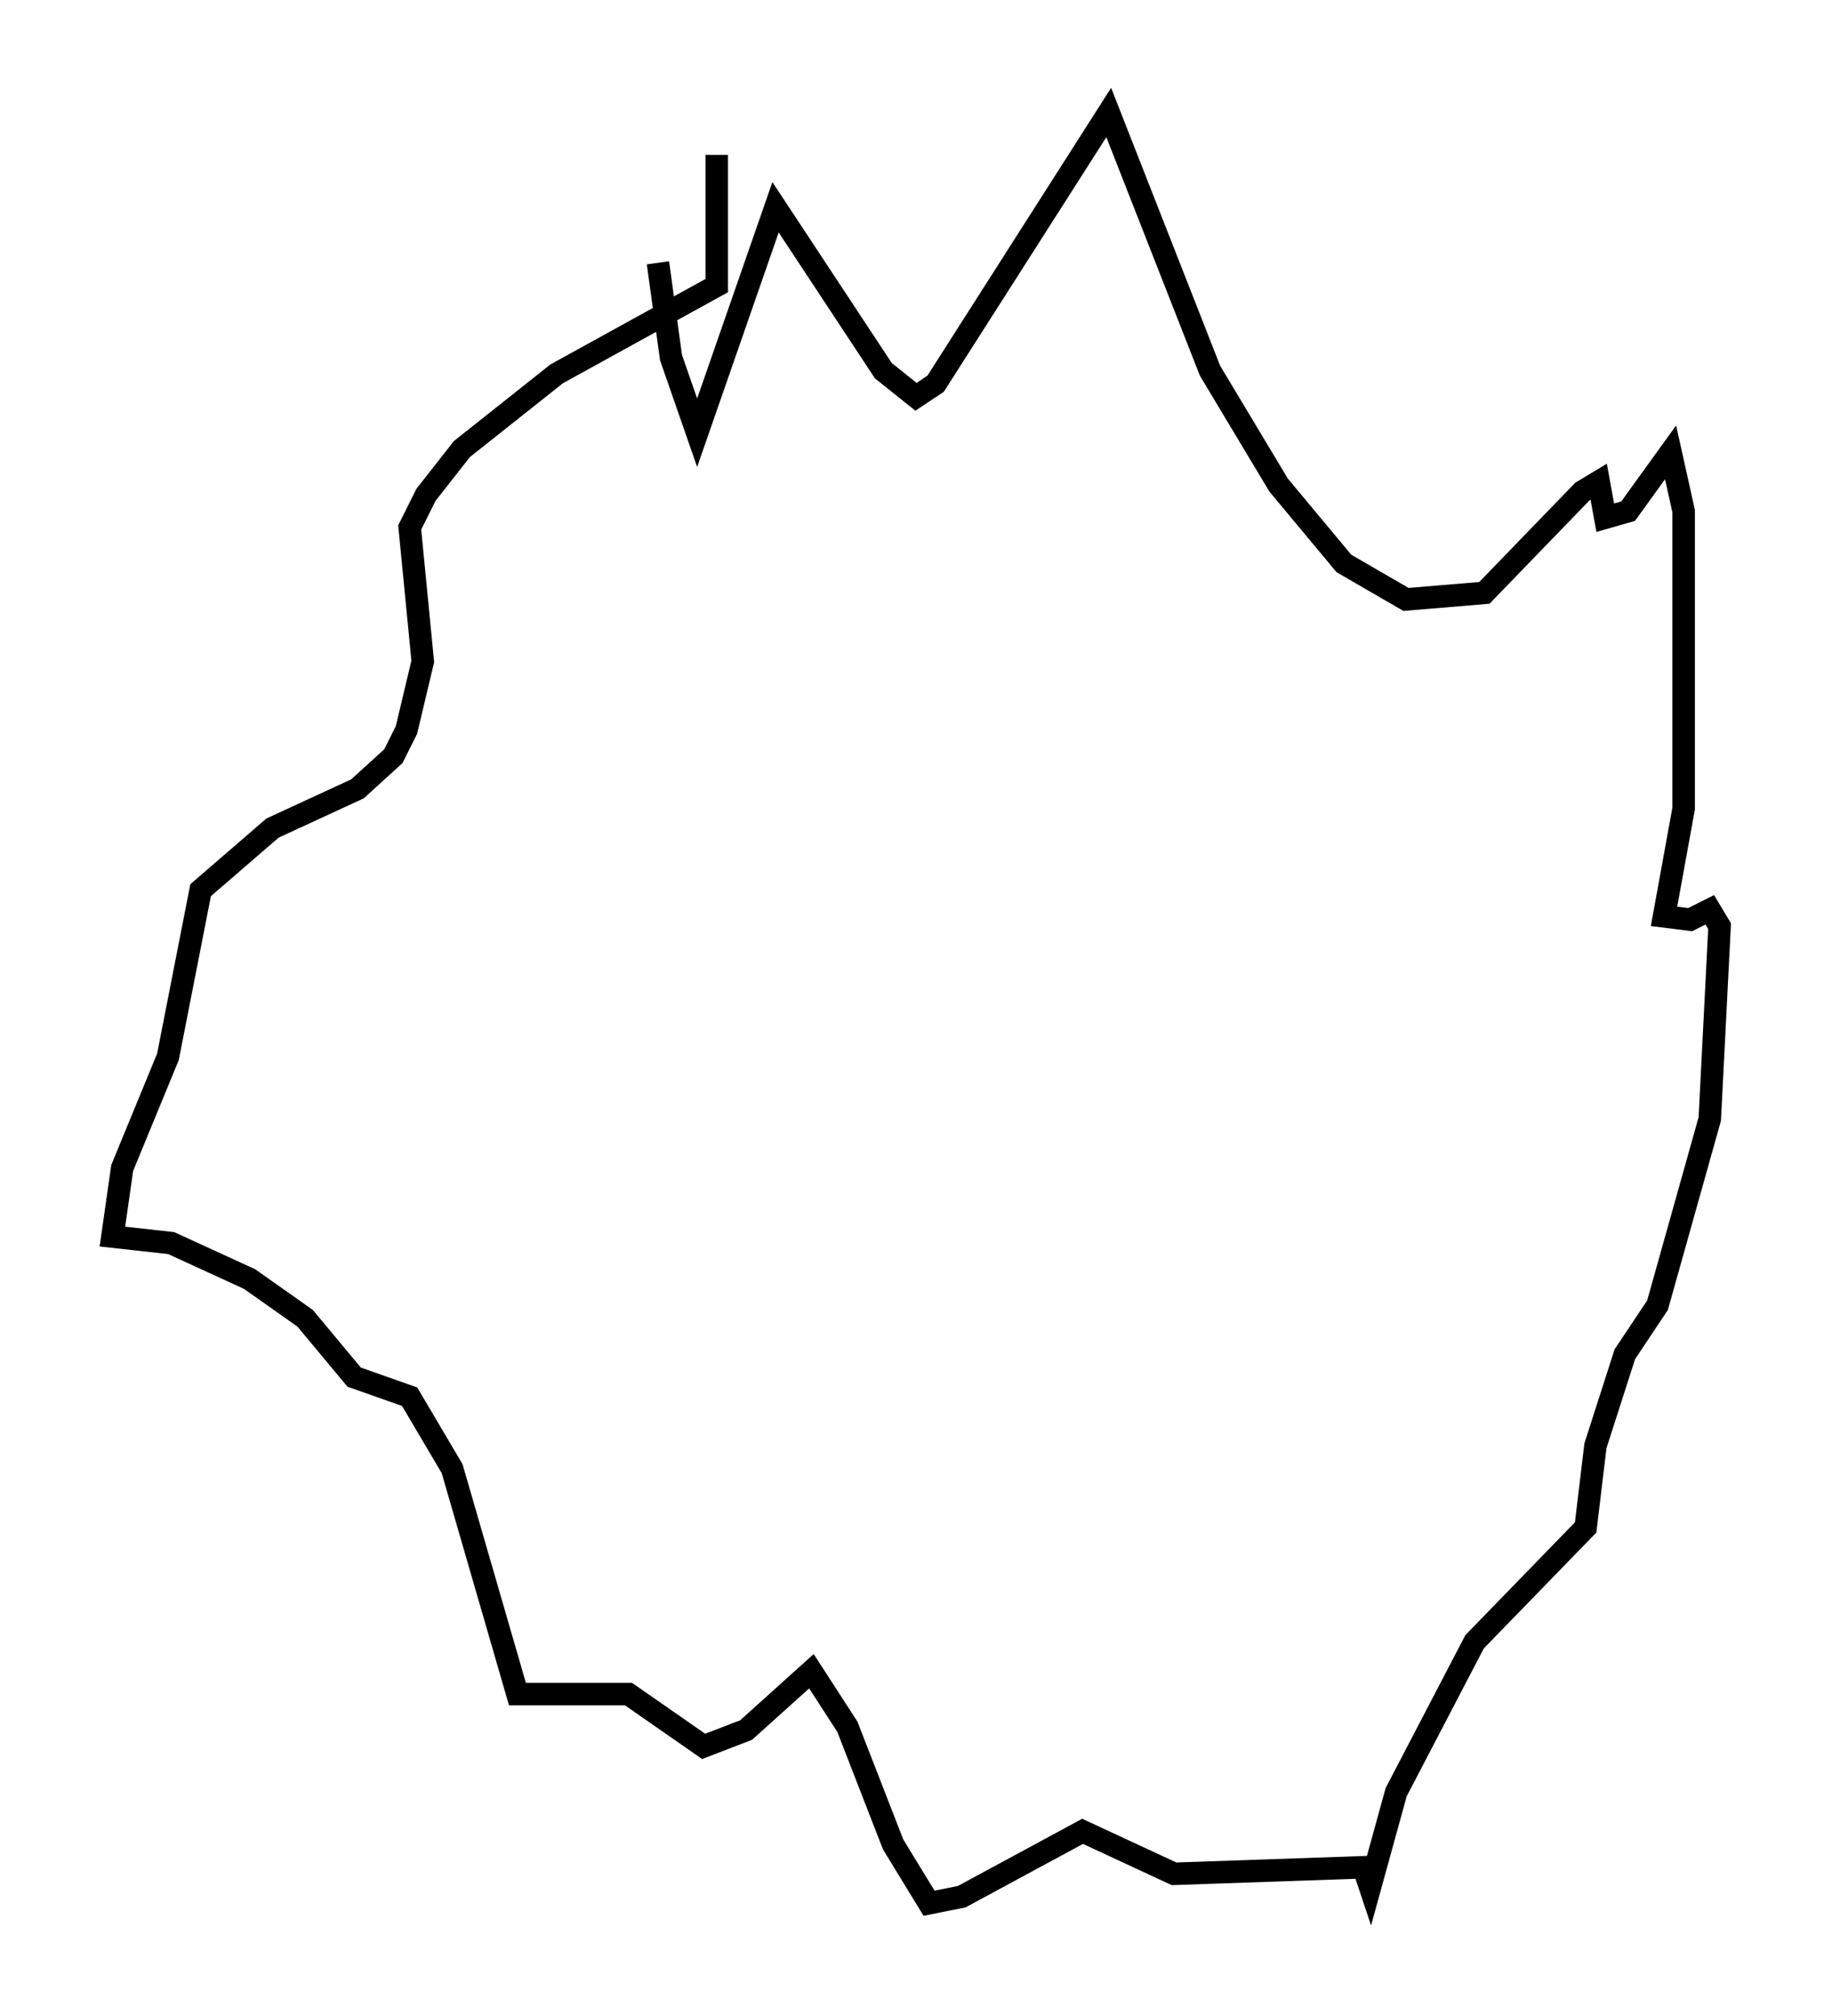 <?xml version="1.0" encoding="utf-8" ?>
<svg baseProfile="full" height="89.598" version="1.1" width="81.464" xmlns="http://www.w3.org/2000/svg" xmlns:ev="http://www.w3.org/2001/xml-events" xmlns:xlink="http://www.w3.org/1999/xlink"><defs /><rect fill="white" height="89.598" width="81.464" x="0" y="0" /><path d="M29.402, 17.056 m-0.145, -5.374 l0.581, 4.212 1.162, 3.341 l3.486, -10.022 4.793, 7.263 l1.453, 1.162 0.872, -0.581 l7.698, -12.056 4.503, 11.475 l3.05, 5.084 2.905, 3.486 l2.76, 1.598 3.486, -0.291 l4.358, -4.503 0.726, -0.436 l0.291, 1.598 1.017, -0.291 l1.888, -2.615 0.581, 2.615 l0.0, 13.218 -0.872, 4.793 l1.162, 0.145 0.872, -0.436 l0.436, 0.726 -0.436, 8.57 l-2.324, 8.279 -1.453, 2.179 l-1.307, 4.067 -0.436, 3.631 l-4.939, 5.084 -3.486, 6.682 l-1.162, 4.212 -0.291, -0.872 l-8.425, 0.291 -4.067, -1.888 l-5.374, 2.905 -1.453, 0.291 l-1.598, -2.615 -2.034, -5.229 l-1.598, -2.469 -2.905, 2.615 l-1.888, 0.726 -3.341, -2.324 l-4.939, 0.0 -2.905, -10.022 l-1.888, -3.196 -2.469, -0.872 l-2.179, -2.615 -2.469, -1.743 l-3.486, -1.598 -2.615, -0.291 l0.436, -3.05 2.034, -4.939 l1.453, -7.408 3.196, -2.76 l3.777, -1.743 1.598, -1.453 l0.581, -1.162 0.726, -3.05 l-0.581, -5.955 0.726, -1.453 l1.598, -2.034 4.212, -3.341 l7.117, -3.922 0.0, -5.81 l0.0, 3.196 " fill="none" stroke="black" stroke-width="1" /></svg>